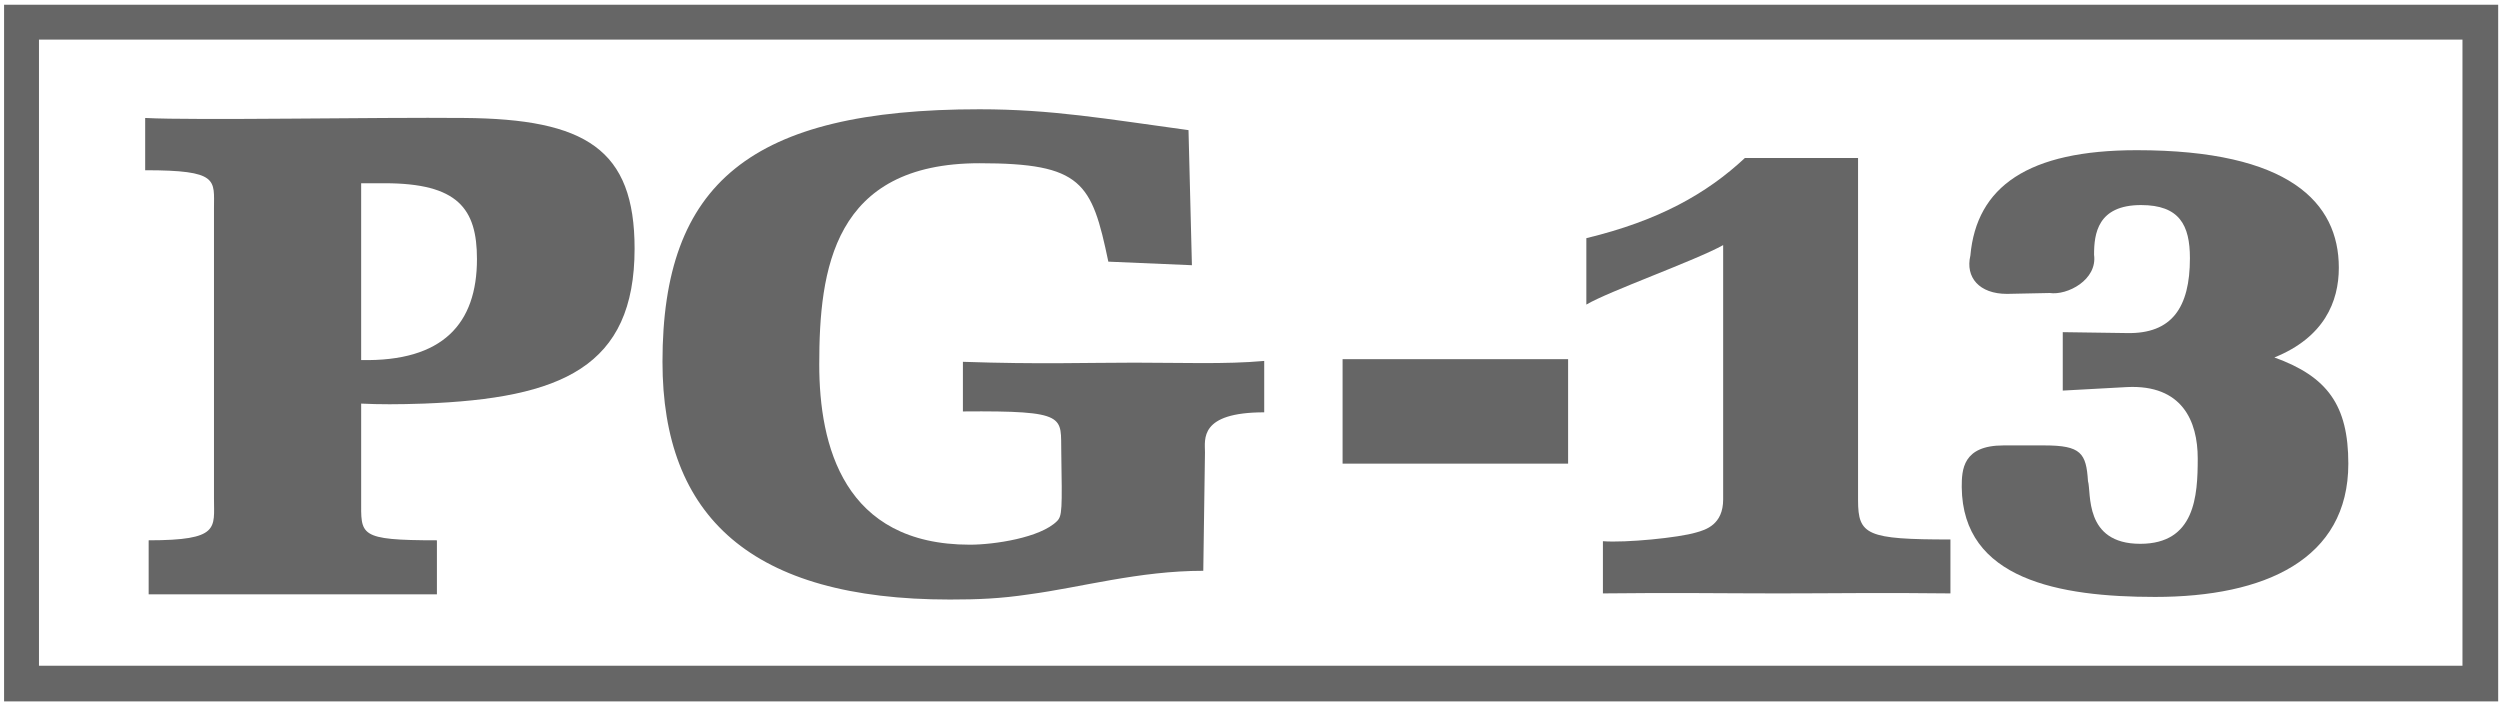 <?xml version="1.0" encoding="utf-8"?>
<!-- Generator: Adobe Illustrator 13.0.2, SVG Export Plug-In  -->
<!DOCTYPE svg PUBLIC "-//W3C//DTD SVG 1.1 Tiny//EN" "http://www.w3.org/Graphics/SVG/1.1/DTD/svg11-tiny.dtd">
<svg version="1.1" baseProfile="tiny"
	 xmlns="http://www.w3.org/2000/svg" xmlns:xlink="http://www.w3.org/1999/xlink" xmlns:a="http://ns.adobe.com/AdobeSVGViewerExtensions/3.0/"
	 x="0px" y="0px" width="333px" height="94px" viewBox="-0.543 -0.634 333 94" xml:space="preserve">
<defs>
</defs>
<path fill="rgba(0,0,0,0.6)" d="M284.539,71.802c-7.544,0-6.494-6.841-6.963-8.35
	c-0.234-3.716-0.923-4.756-5.791-4.756h-5.459c-5.449,0-5.566,3.242-5.566,5.562
	c0.117,12.305,12.998,14.619,25.752,14.619c14.609,0,25.742-4.985,25.742-17.749
	c0-7.769-2.769-11.597-9.849-14.15c6.616-2.666,8.584-7.422,8.584-11.948
	c0-8.701-6.616-15.659-26.914-15.659c-14.502,0-21.343,4.868-22.163,14.033
	c-0.688,2.9,1.172,5.107,4.878,5.107l5.688-0.117
	c2.324,0.347,6.372-1.733,5.908-5.098c0-2.793,0.464-6.616,6.26-6.616
	c5.112,0,6.509,2.666,6.509,7.08c0,6.606-2.437,10.083-8.364,9.971l-8.574-0.122
	v7.783l8.574-0.469c7.319-0.347,9.404,4.517,9.404,9.507
	C292.195,65.425,291.843,71.802,284.539,71.802z"/>
<path fill="rgba(0,0,0,0.6)" d="M228.982,65.889c0,3.359-2.329,4.053-3.599,4.404
	c-2.319,0.698-9.399,1.396-12.417,1.162v6.953c9.282-0.112,16.362,0,23.32,0
	c6.831,0,13.916-0.112,22.969,0v-7.183c-11.138,0-12.305-0.586-12.305-5.225V20.415
	h-15.078c-5.098,4.756-11.484,8.35-21.113,10.674v8.848
	c2.856-1.721,14.668-5.923,18.223-7.925V65.889z"/>
<rect x="178.289" y="47.207" fill="rgba(0,0,0,0.6)" width="30.039" height="13.916"/>
<path fill="rgba(0,0,0,0.6)" d="M125.974,79.224c3.716,0,6.731-0.117,10.559-0.693
	c6.956-0.928,14.617-3.135,23.201-3.135l0.225-15.771
	c0-1.738-0.811-5.337,7.891-5.337v-6.846c-5.105,0.464-11.135,0.229-17.28,0.229
	c-6.504,0-12.644,0.234-22.854-0.112v6.611c14.153-0.117,12.988,0.693,13.103,5.454
	c0.122,7.651,0.122,8.467-0.574,9.16c-2.205,2.207-8.354,3.135-11.599,3.135
	c-16.826,0-20.066-13.223-20.066-24.014c0-12.642,1.855-26.797,21.34-26.797
	c13.684,0,14.963,2.559,17.166,13.11l11.133,0.474l-0.454-17.993
	c-11.025-1.504-18.22-2.778-27.844-2.778c-30.51,0-42.222,9.854-42.222,33.638
	C87.698,68.203,99.524,79.224,125.974,79.224z"/>
<path fill="rgba(0,0,0,0.6)" d="M332.214,0H0v92.793h332.214V0z M327.458,88.042H4.648V4.639h322.81
	V88.042z"/>
<path fill="rgba(0,0,0,0.6)" d="M27.959,27.139v38.633c0,3.94,0.815,5.562-8.701,5.562v7.197
	h38.396v-7.197c-10.554,0-10.09-0.693-10.09-5.444V53.125
	c2.437,0.117,4.871,0.117,8.354,0c18.32-0.693,28.066-4.868,28.066-20.649
	c0-13.223-6.497-17.28-22.734-17.397c-11.367-0.112-35.842,0.352-42.456,0v6.963
	C28.655,22.041,27.959,23.315,27.959,27.139z M47.563,23.774h3.13
	c9.741,0,12.295,3.364,12.295,10.098c0,8.589-4.524,13.687-15.425,13.452V23.774z"/>
</svg>
